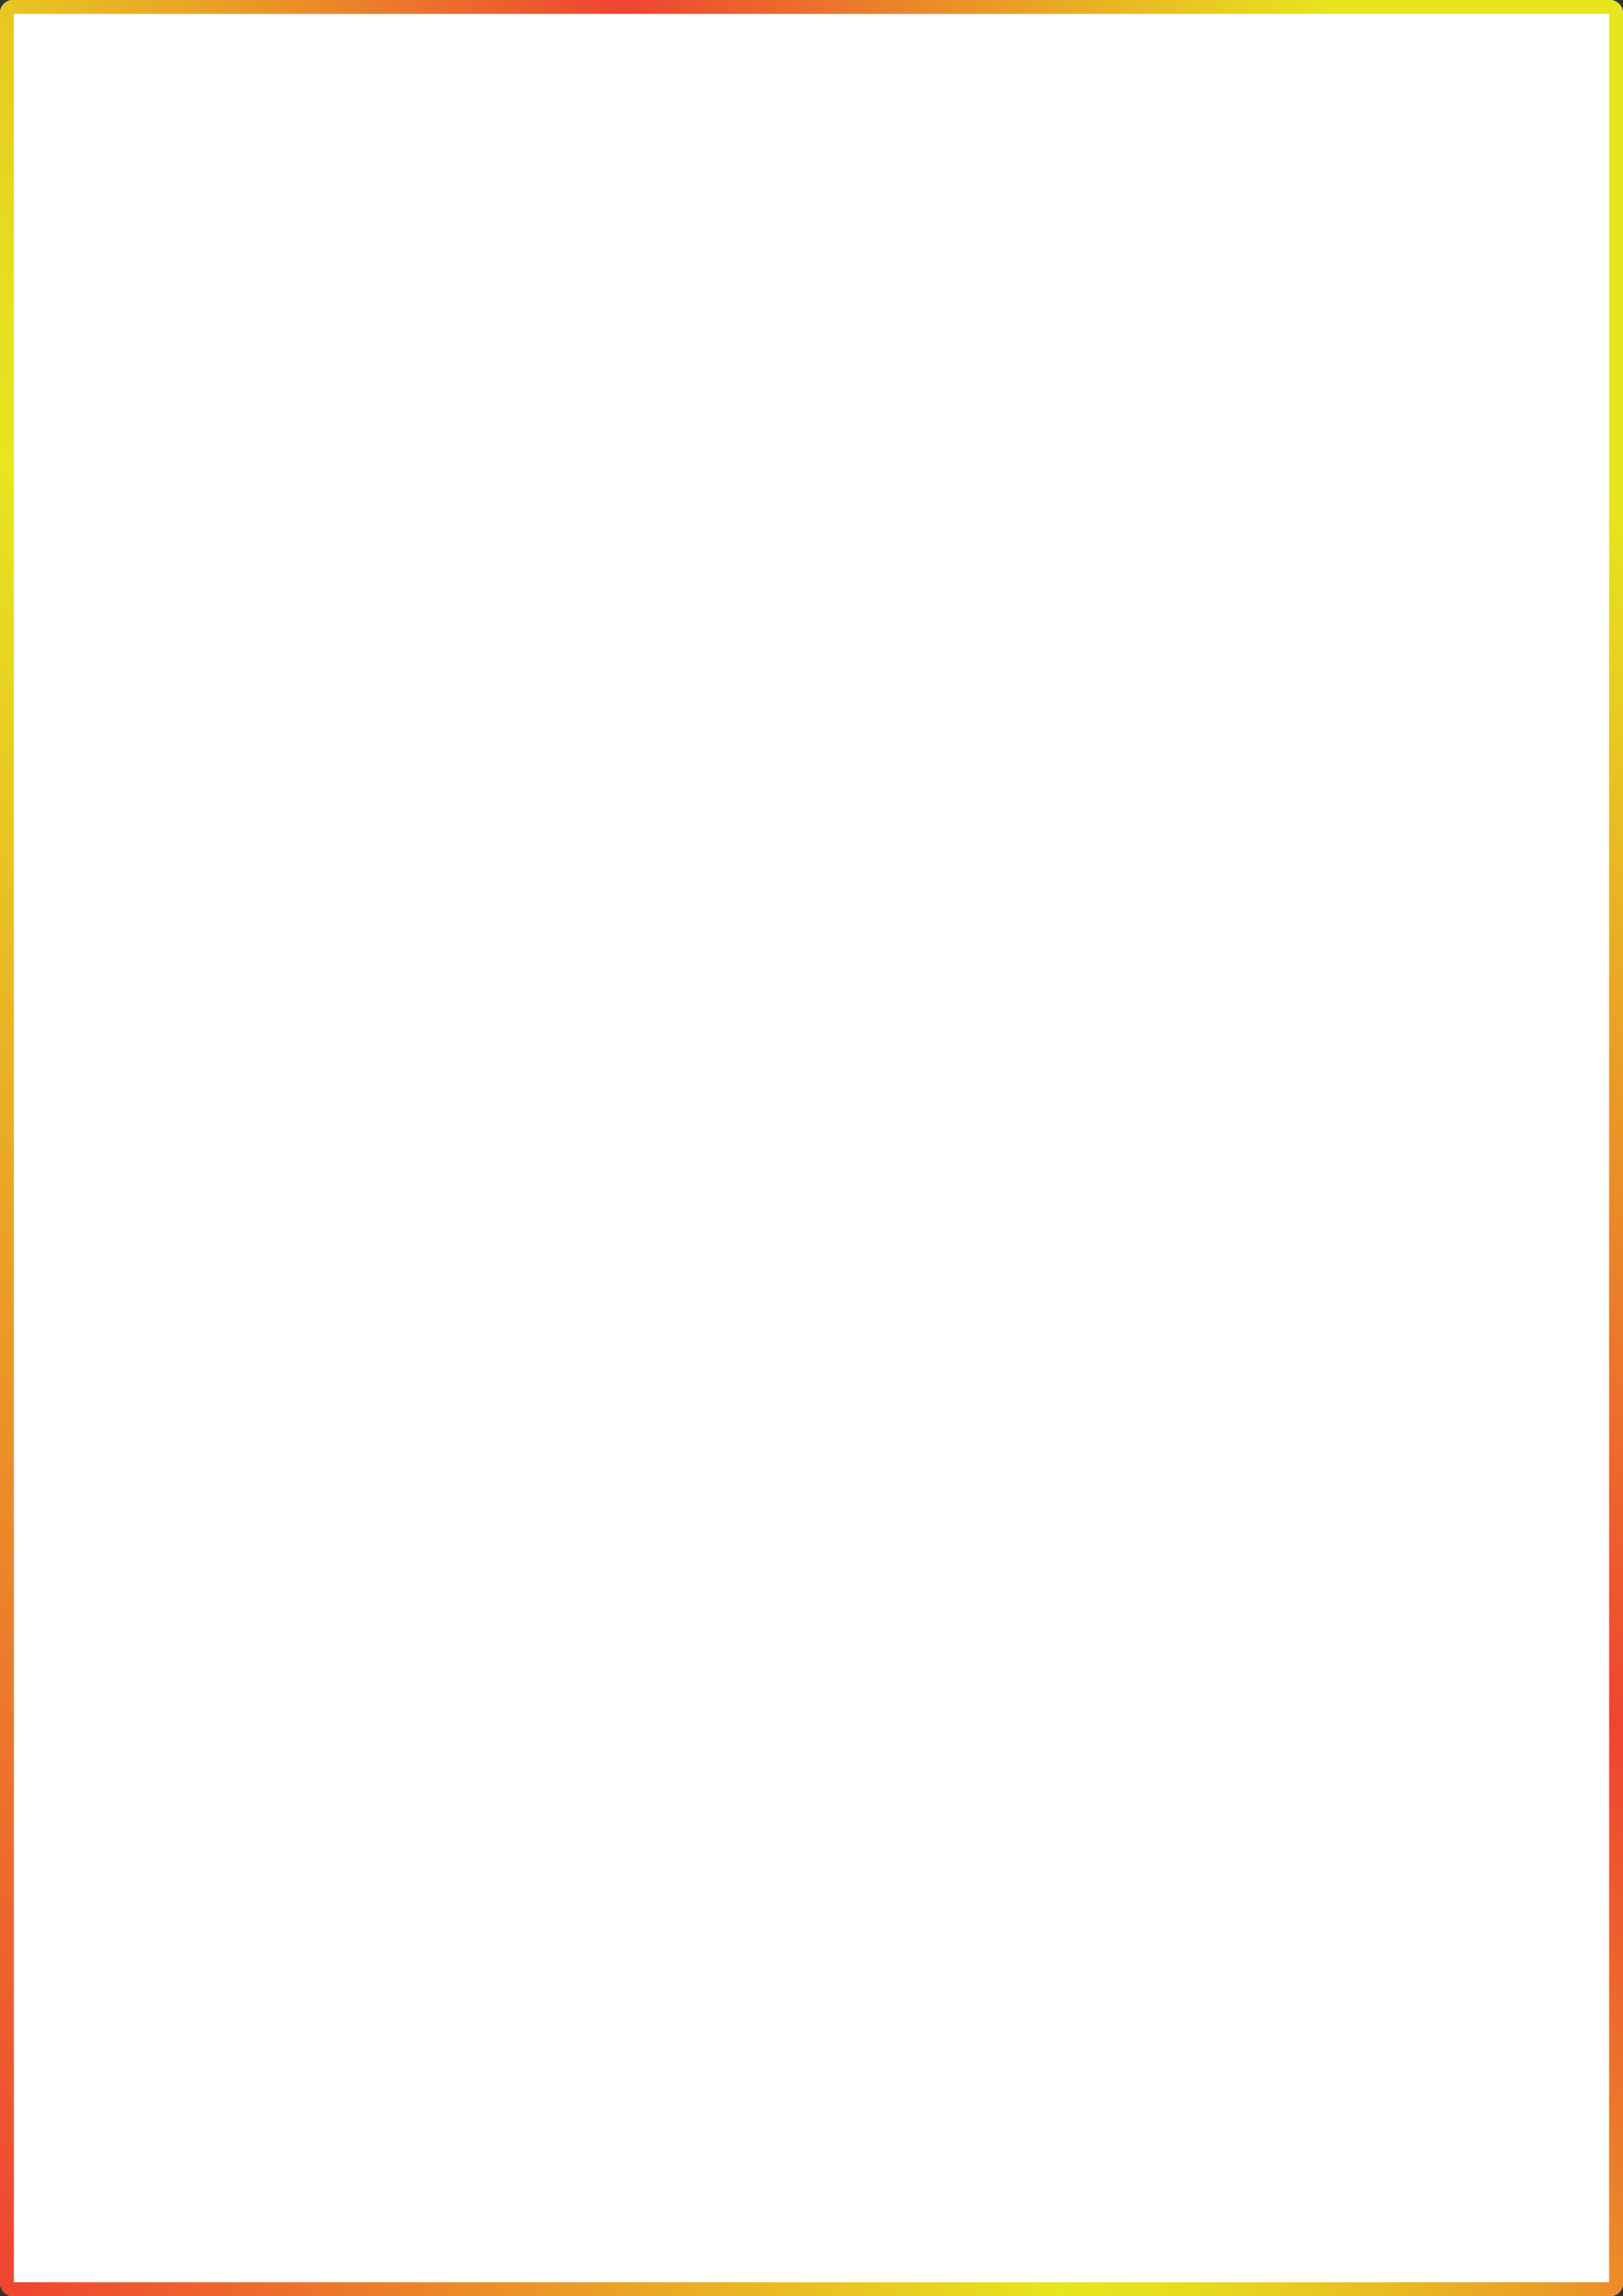 <?xml version="1.0" encoding="UTF-8"?>
<svg id="Layer_2" data-name="Layer 2" xmlns="http://www.w3.org/2000/svg" xmlns:xlink="http://www.w3.org/1999/xlink" viewBox="0 0 1169 1654">
  <rect x="0" y="0" width="1169" height="1654" fill="#333333" stroke="none"/>
  <defs>
    <style>
      .cls-1 {
        fill: url(#linear-gradient);
      }

      .cls-1, .cls-2 {
        strokeWidth: 0px;
      }

      .cls-2 {
        fill: #fff;
      }
    </style>
    <linearGradient id="linear-gradient" x1="-209.03" y1="1285.14" x2="1378.03" y2="368.86" gradientUnits="userSpaceOnUse">
      <stop offset="0" stop-color="#ef4431"/>
      <stop offset=".36" stop-color="#e7e61f"/>
      <stop offset=".4" stop-color="#e7dd1f"/>
      <stop offset=".45" stop-color="#e8c622"/>
      <stop offset=".52" stop-color="#eaa126"/>
      <stop offset=".6" stop-color="#ec6d2c"/>
      <stop offset=".66" stop-color="#ef4431"/>
      <stop offset=".82" stop-color="#e9b124"/>
      <stop offset=".9" stop-color="#e7e51f"/>
    </linearGradient>
  </defs>
  <g id="Layer_2-2" data-name="Layer 2">
    <g>
      <rect class="cls-2" x="0" width="1169" height="1654" rx="9.31" ry="9.31"/>
      <path class="cls-1" d="m1159,10v1634H10V10h1149m.69-10H9.31C4.17,0,0,4.17,0,9.31v1635.38c0,5.14,4.17,9.31,9.31,9.31h1150.38c5.14,0,9.31-4.17,9.31-9.31V9.31c0-5.14-4.17-9.31-9.31-9.31h0Z"/>
    </g>
  </g>
</svg>